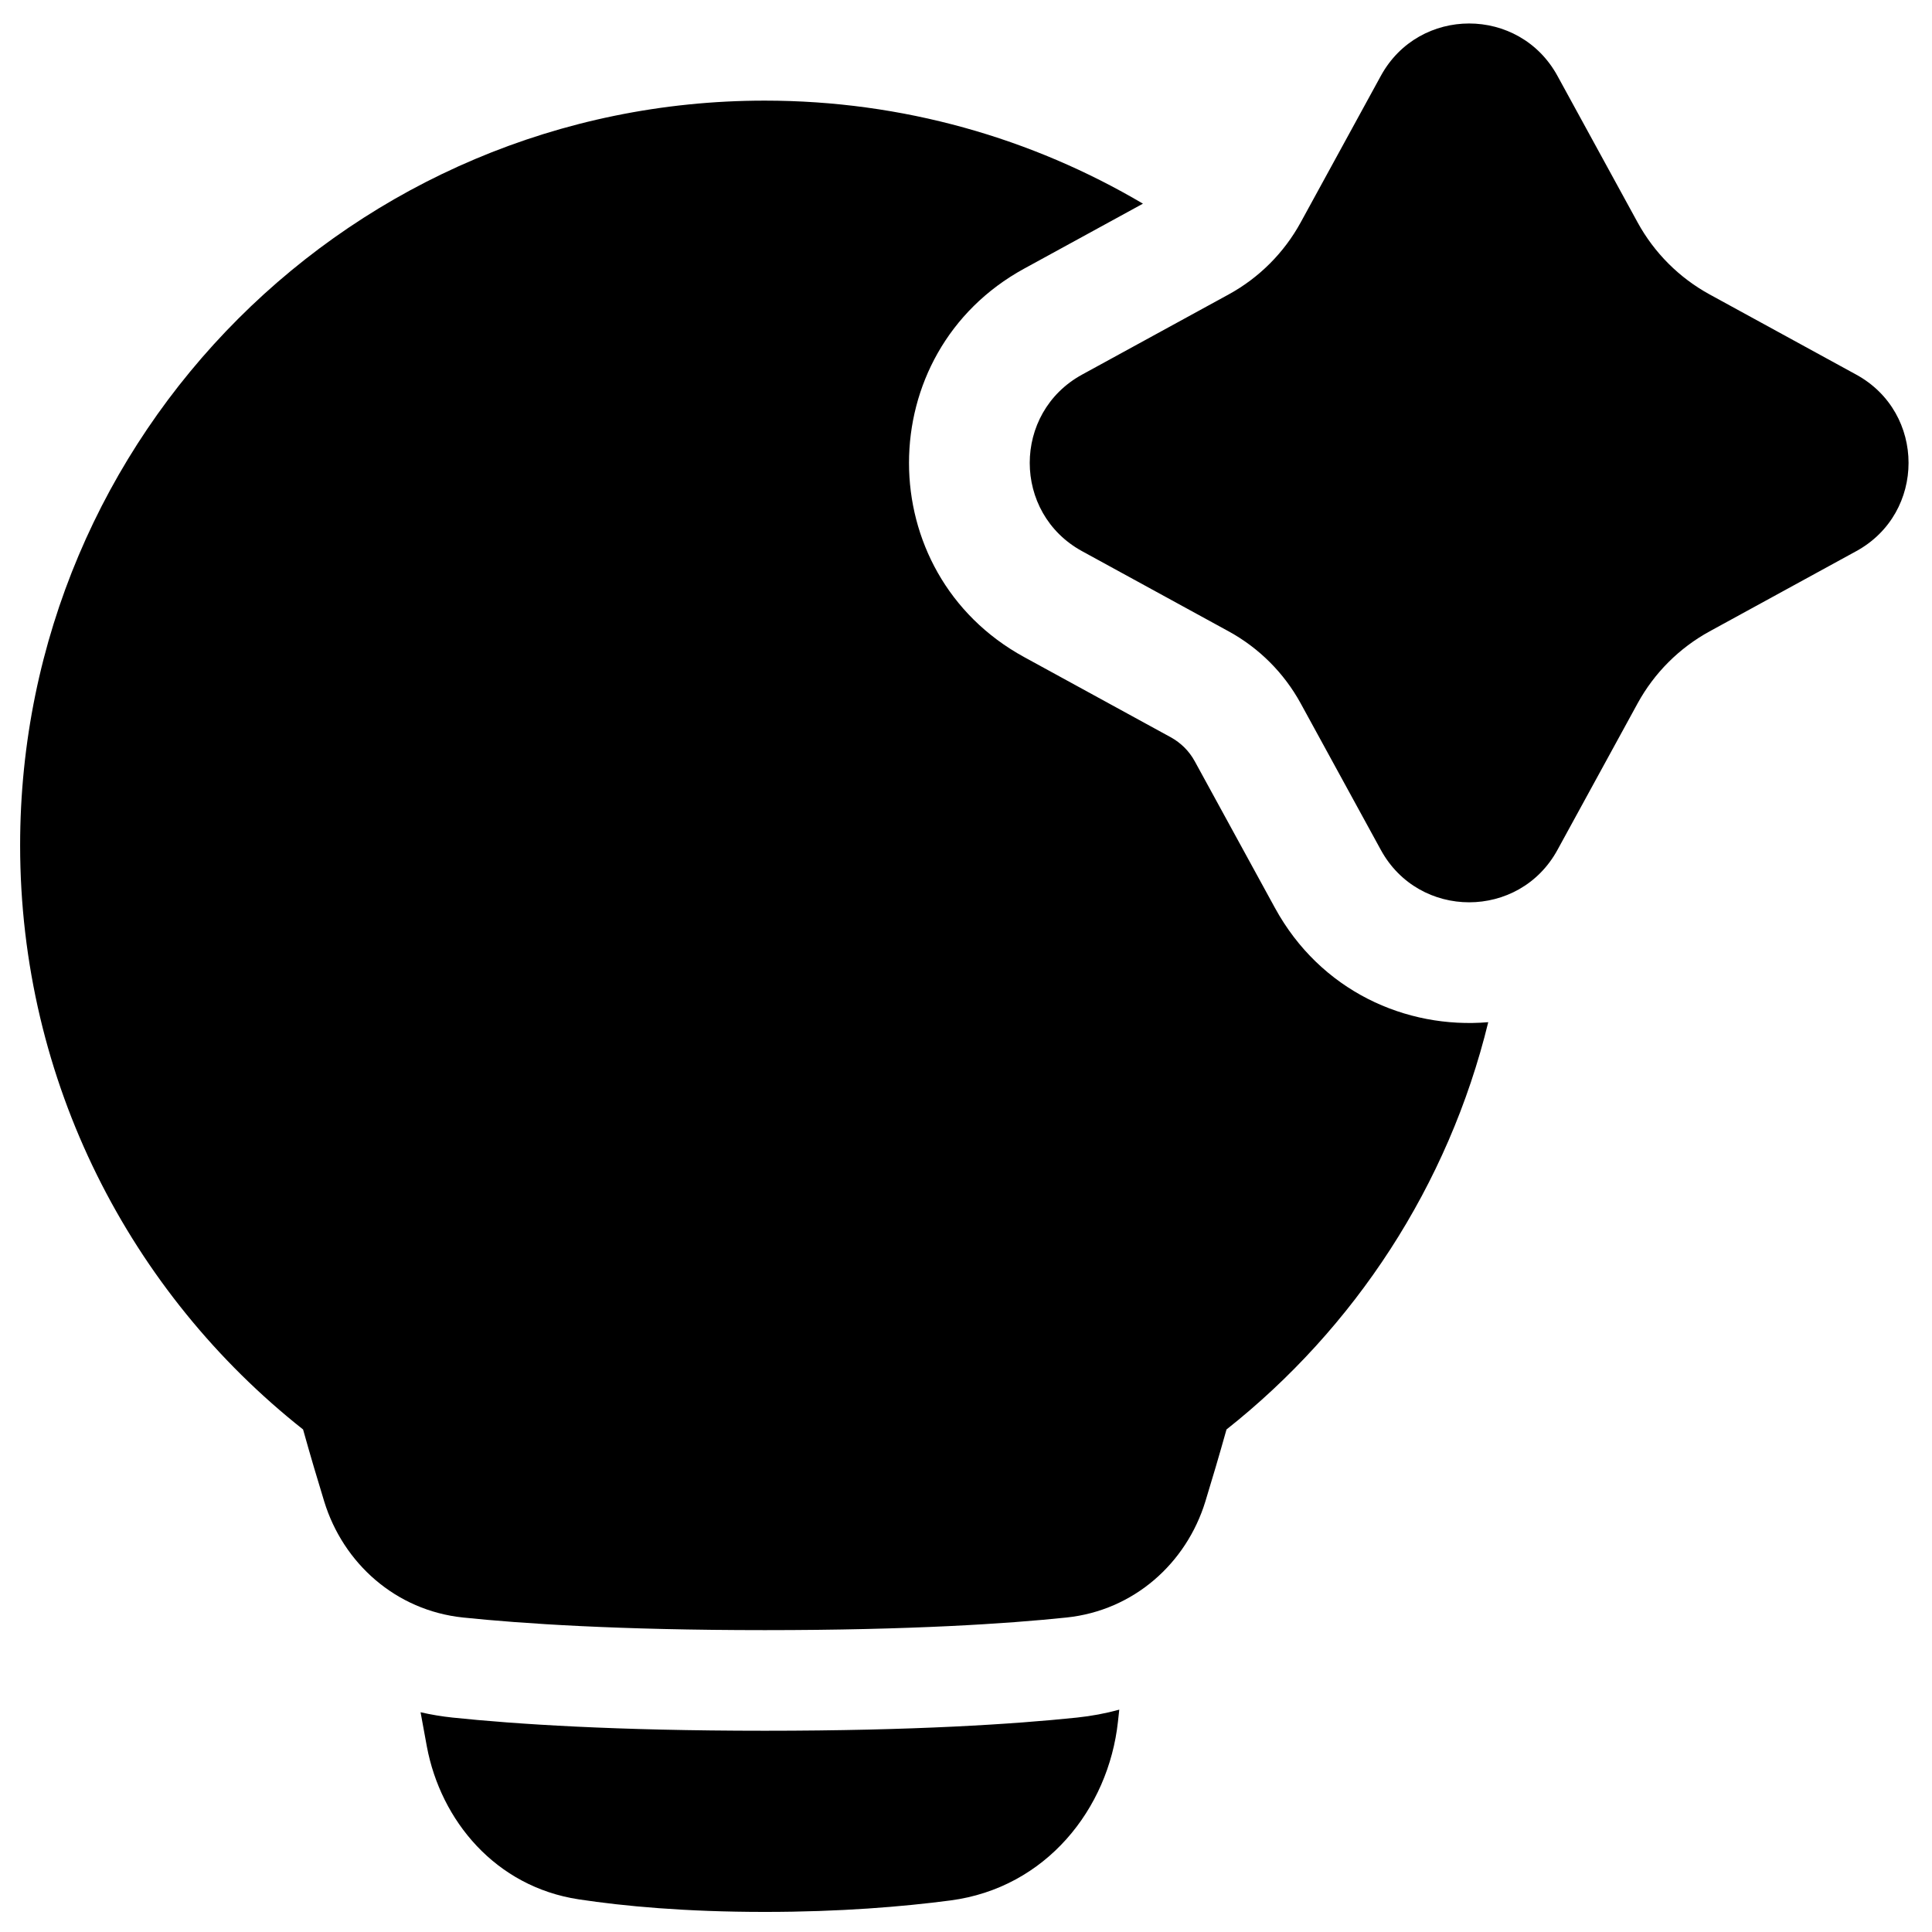 <svg xmlns="http://www.w3.org/2000/svg" fill="none" viewBox="0 0 48 48" id="Ai-Technology-Spark--Streamline-Plump">
  <desc>
    Ai Technology Spark Streamline Icon: https://streamlinehq.com
  </desc>
  <g id="ai-technology-spark--lightbulb-idea-bright-lighting-artificial-intelligence-ai">
    <path id="Union" fill="#000000" fill-rule="evenodd" d="M34.307 1.884c0.948 -1.734 3.438 -1.734 4.387 0l1.992 3.642c0.413 0.755 1.034 1.376 1.789 1.789l3.642 1.992c1.734 0.948 1.734 3.439 0 4.387l-3.642 1.992c-0.755 0.413 -1.376 1.034 -1.789 1.789l-1.992 3.642c-0.948 1.734 -3.438 1.734 -4.387 0l-1.992 -3.642c-0.413 -0.755 -1.034 -1.376 -1.789 -1.789l-3.642 -1.992c-1.734 -0.948 -1.734 -3.438 0 -4.387l3.642 -1.992c0.755 -0.413 1.376 -1.034 1.789 -1.789l1.992 -3.642ZM28.396 5.06l-2.951 1.614c-3.814 2.086 -3.815 7.565 0 9.651l3.642 1.992c0.252 0.138 0.459 0.345 0.596 0.596l1.992 3.642c1.13 2.067 3.257 3.014 5.3 2.841 -0.991 4.065 -3.325 7.604 -6.503 10.119 -0.186 0.663 -0.367 1.273 -0.525 1.788 -0.471 1.534 -1.775 2.709 -3.452 2.884 -1.453 0.152 -3.855 0.313 -7.494 0.313s-6.041 -0.162 -7.494 -0.313c-1.677 -0.175 -2.981 -1.35 -3.452 -2.884 -0.158 -0.515 -0.34 -1.125 -0.525 -1.788C3.249 32.129 0.5 26.885 0.5 21 0.5 10.783 8.783 2.5 19 2.5c3.43 0 6.642 0.934 9.396 2.56ZM10.448 42.54c0.259 0.06 0.525 0.104 0.798 0.133 1.552 0.162 4.042 0.327 7.754 0.327 3.712 0 6.202 -0.165 7.754 -0.327 0.363 -0.038 0.715 -0.104 1.054 -0.197l-0.033 0.3c-0.235 2.165 -1.787 4.128 -4.162 4.44 -1.19 0.156 -2.739 0.285 -4.612 0.285 -1.97 0 -3.499 -0.142 -4.622 -0.312 -2.067 -0.313 -3.428 -1.955 -3.774 -3.797 -0.05 -0.265 -0.102 -0.549 -0.156 -0.851Z" clip-rule="evenodd" stroke-width="1"></path>
  </g>
</svg>
